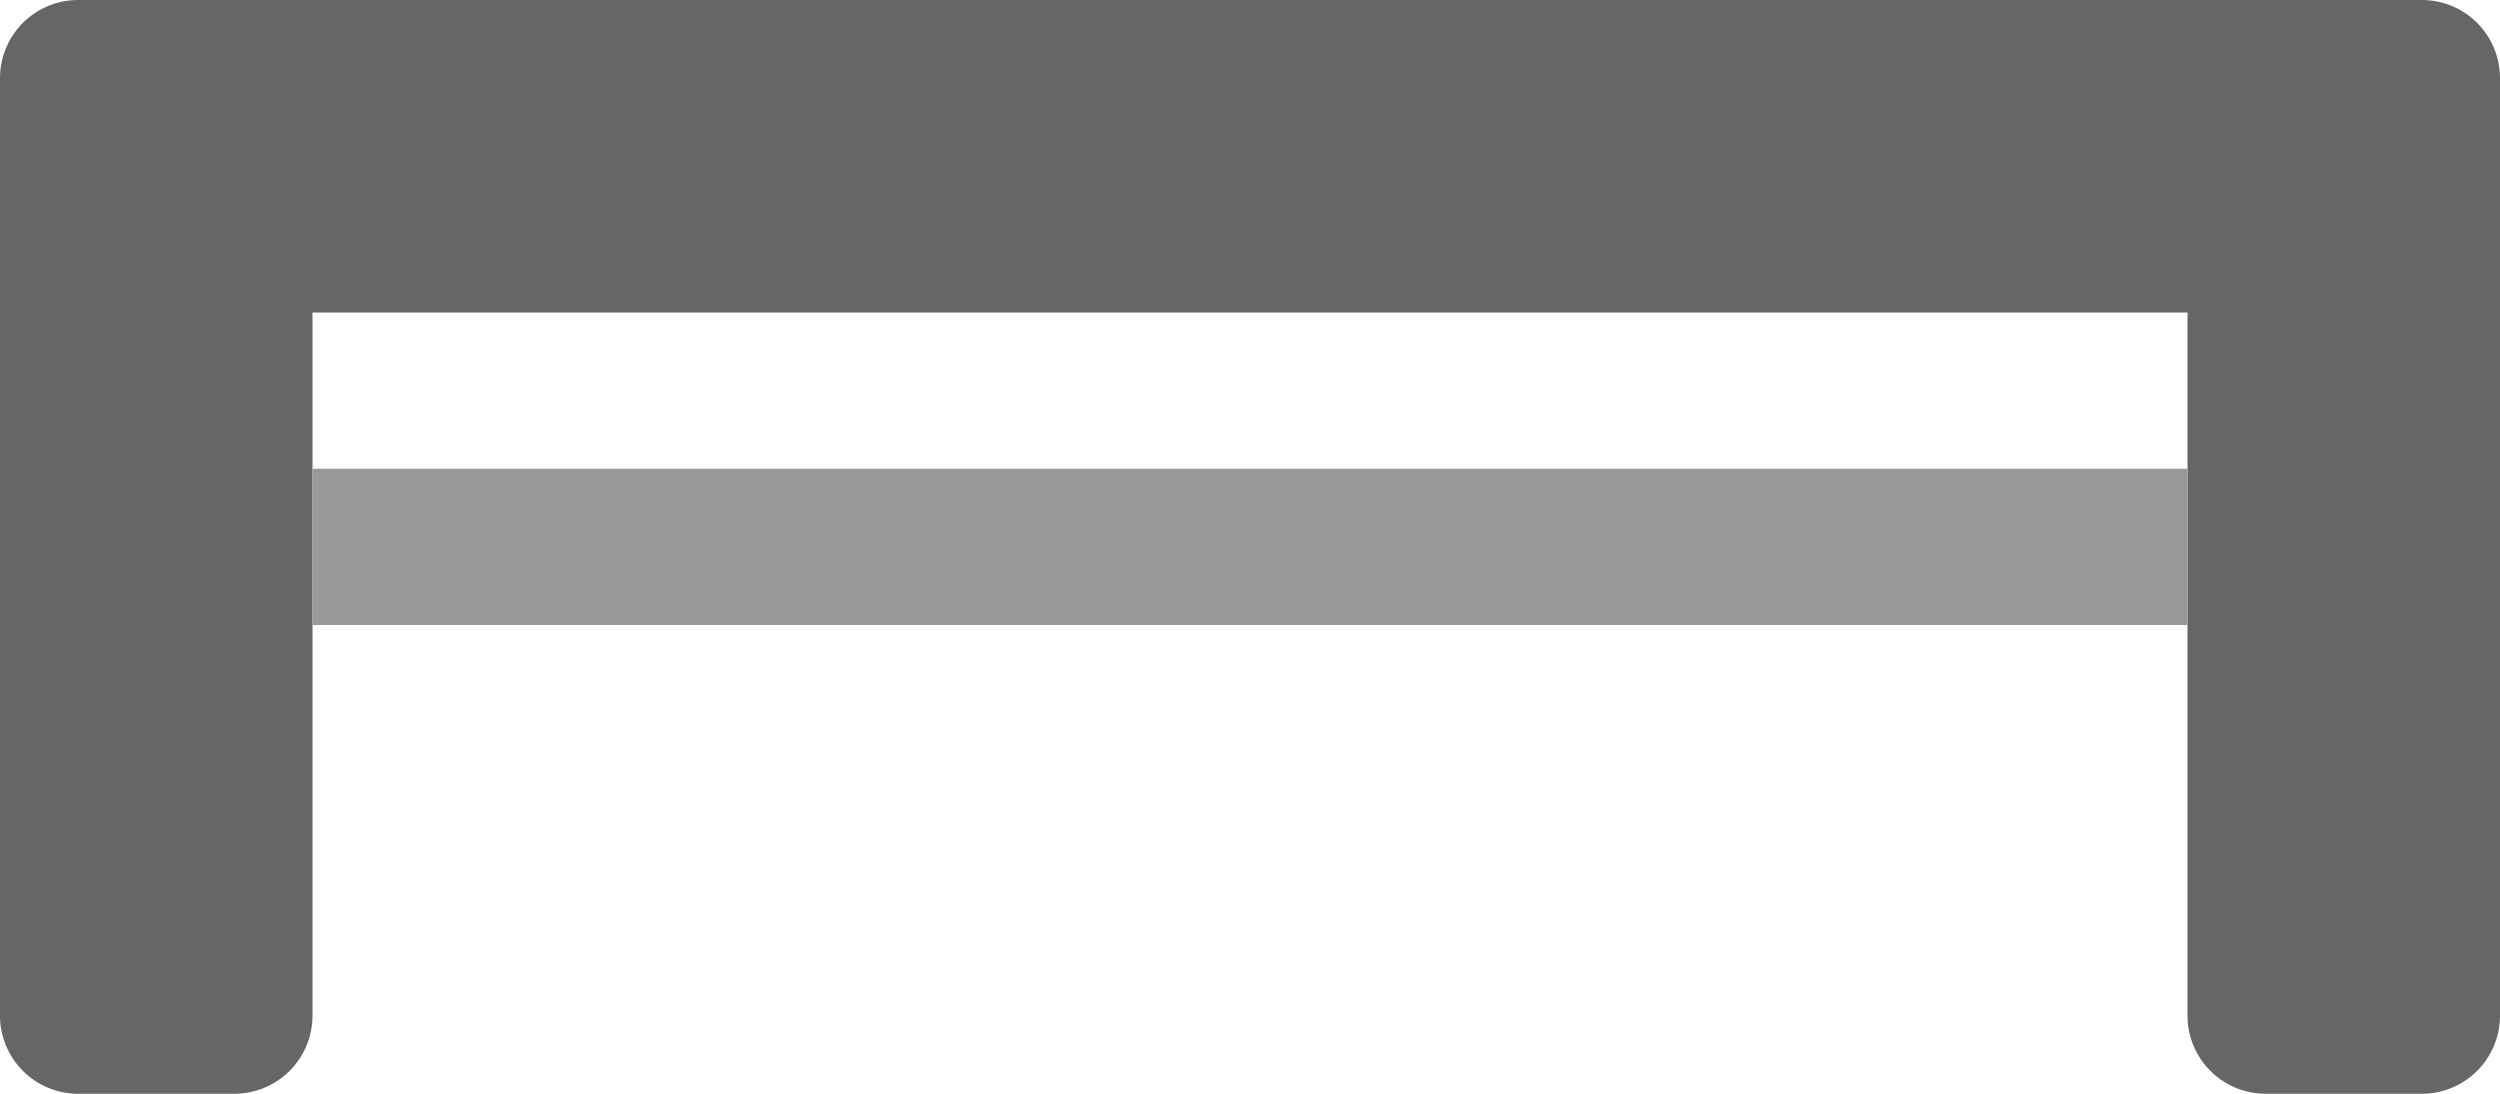 <svg xmlns="http://www.w3.org/2000/svg" width="64" height="28"><path d="M62 0H2a2 2 0 00-2 2v24a2 2 0 002 2h4a2 2 0 002-2V8h48v18a2 2 0 002 2h4a2 2 0 002-2V2a2 2 0 00-2-2z" fill-rule="evenodd" clip-rule="evenodd" fill="#666"/><path fill="#999" d="M8 12h48v4H8z"/></svg>